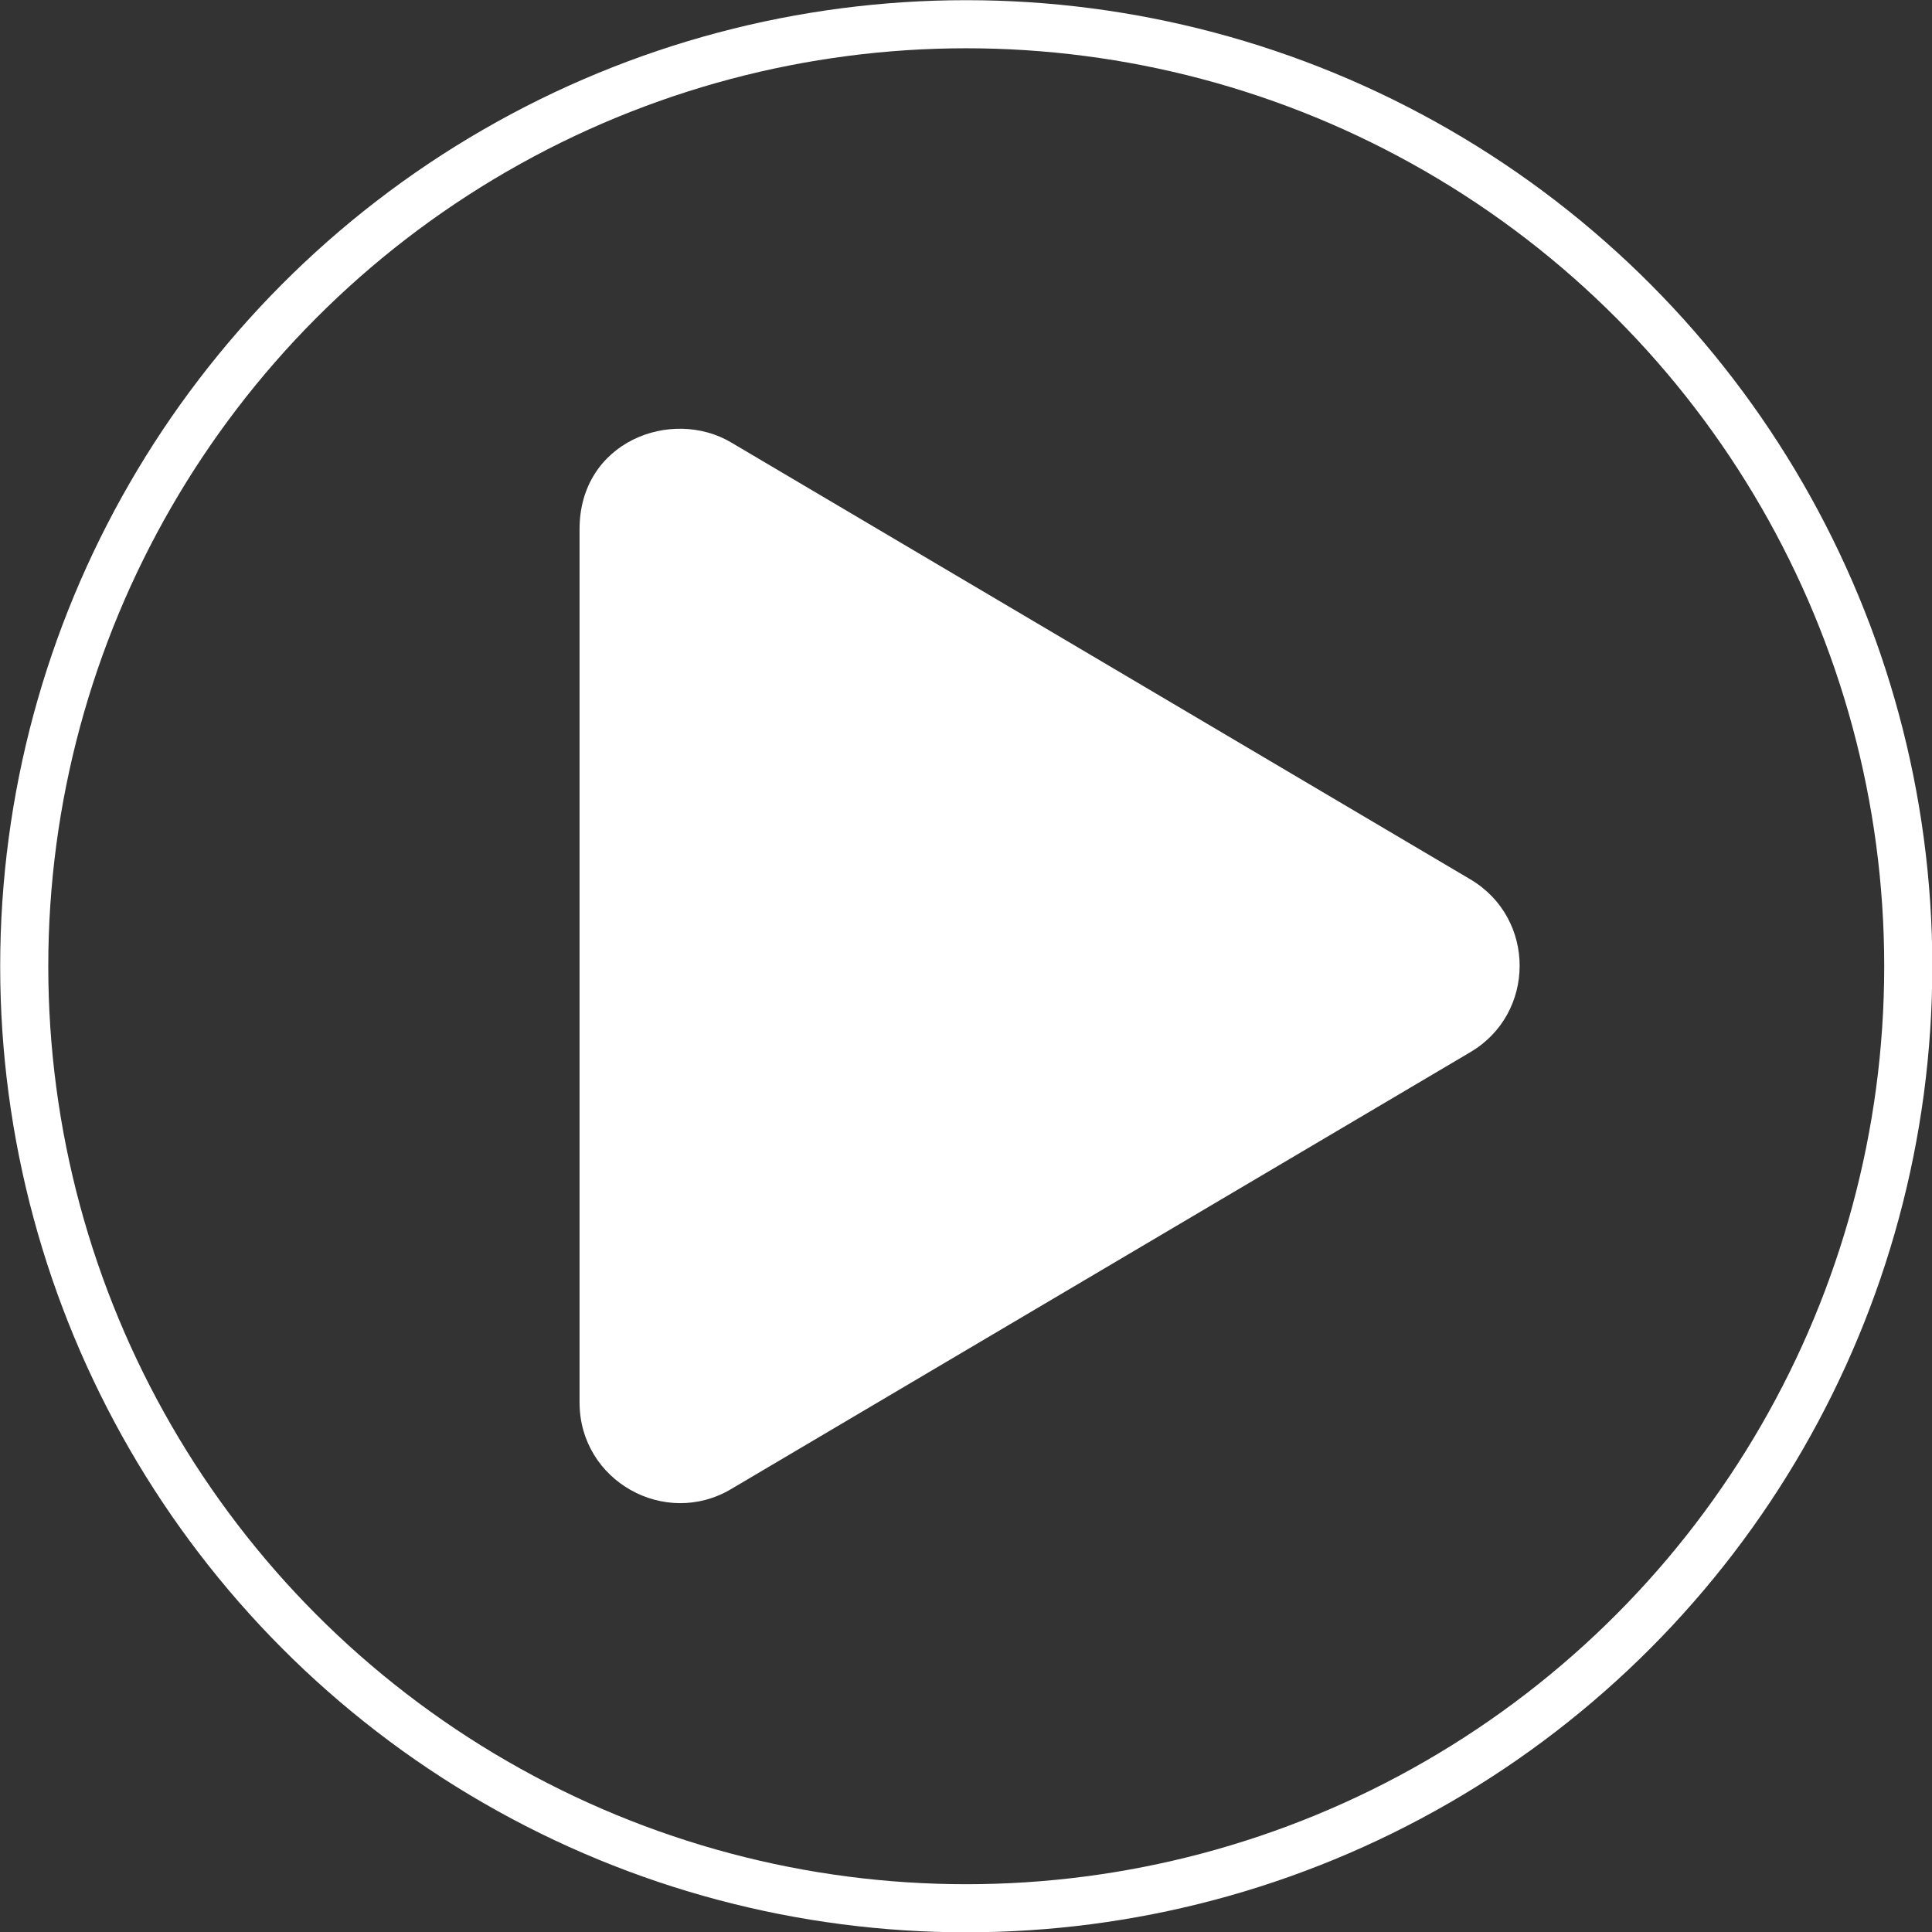 <?xml version="1.0" encoding="utf-8"?>
<!-- Generator: Adobe Illustrator 24.1.2, SVG Export Plug-In . SVG Version: 6.00 Build 0)  -->
<svg version="1.1" id="圖層_1" focusable="false" xmlns="http://www.w3.org/2000/svg" xmlns:xlink="http://www.w3.org/1999/xlink"
	 x="0px" y="0px" viewBox="0 0 390.7 390.7" style="enable-background:new 0 0 390.7 390.7;" xml:space="preserve">
<rect x="0" y="0" width="390.7" height="390.7" fill="#333333" stroke="none"/>
<style type="text/css">
	.st0{fill:#FFFFFF;}
	.st1{fill:none;stroke:#FFFFFF;stroke-width:9.726;stroke-miterlimit:10;}
</style>
<path class="st0" d="M297.3,177.8L147.9,89.5c-12.1-7.2-30.7-0.2-30.7,17.5v176.6c0,15.9,17.3,25.5,30.7,17.5l149.4-88.3
	C310.6,205,310.7,185.7,297.3,177.8L297.3,177.8z"/>
<circle class="st1" cx="195.4" cy="195.4" r="190.5"/>
</svg>
